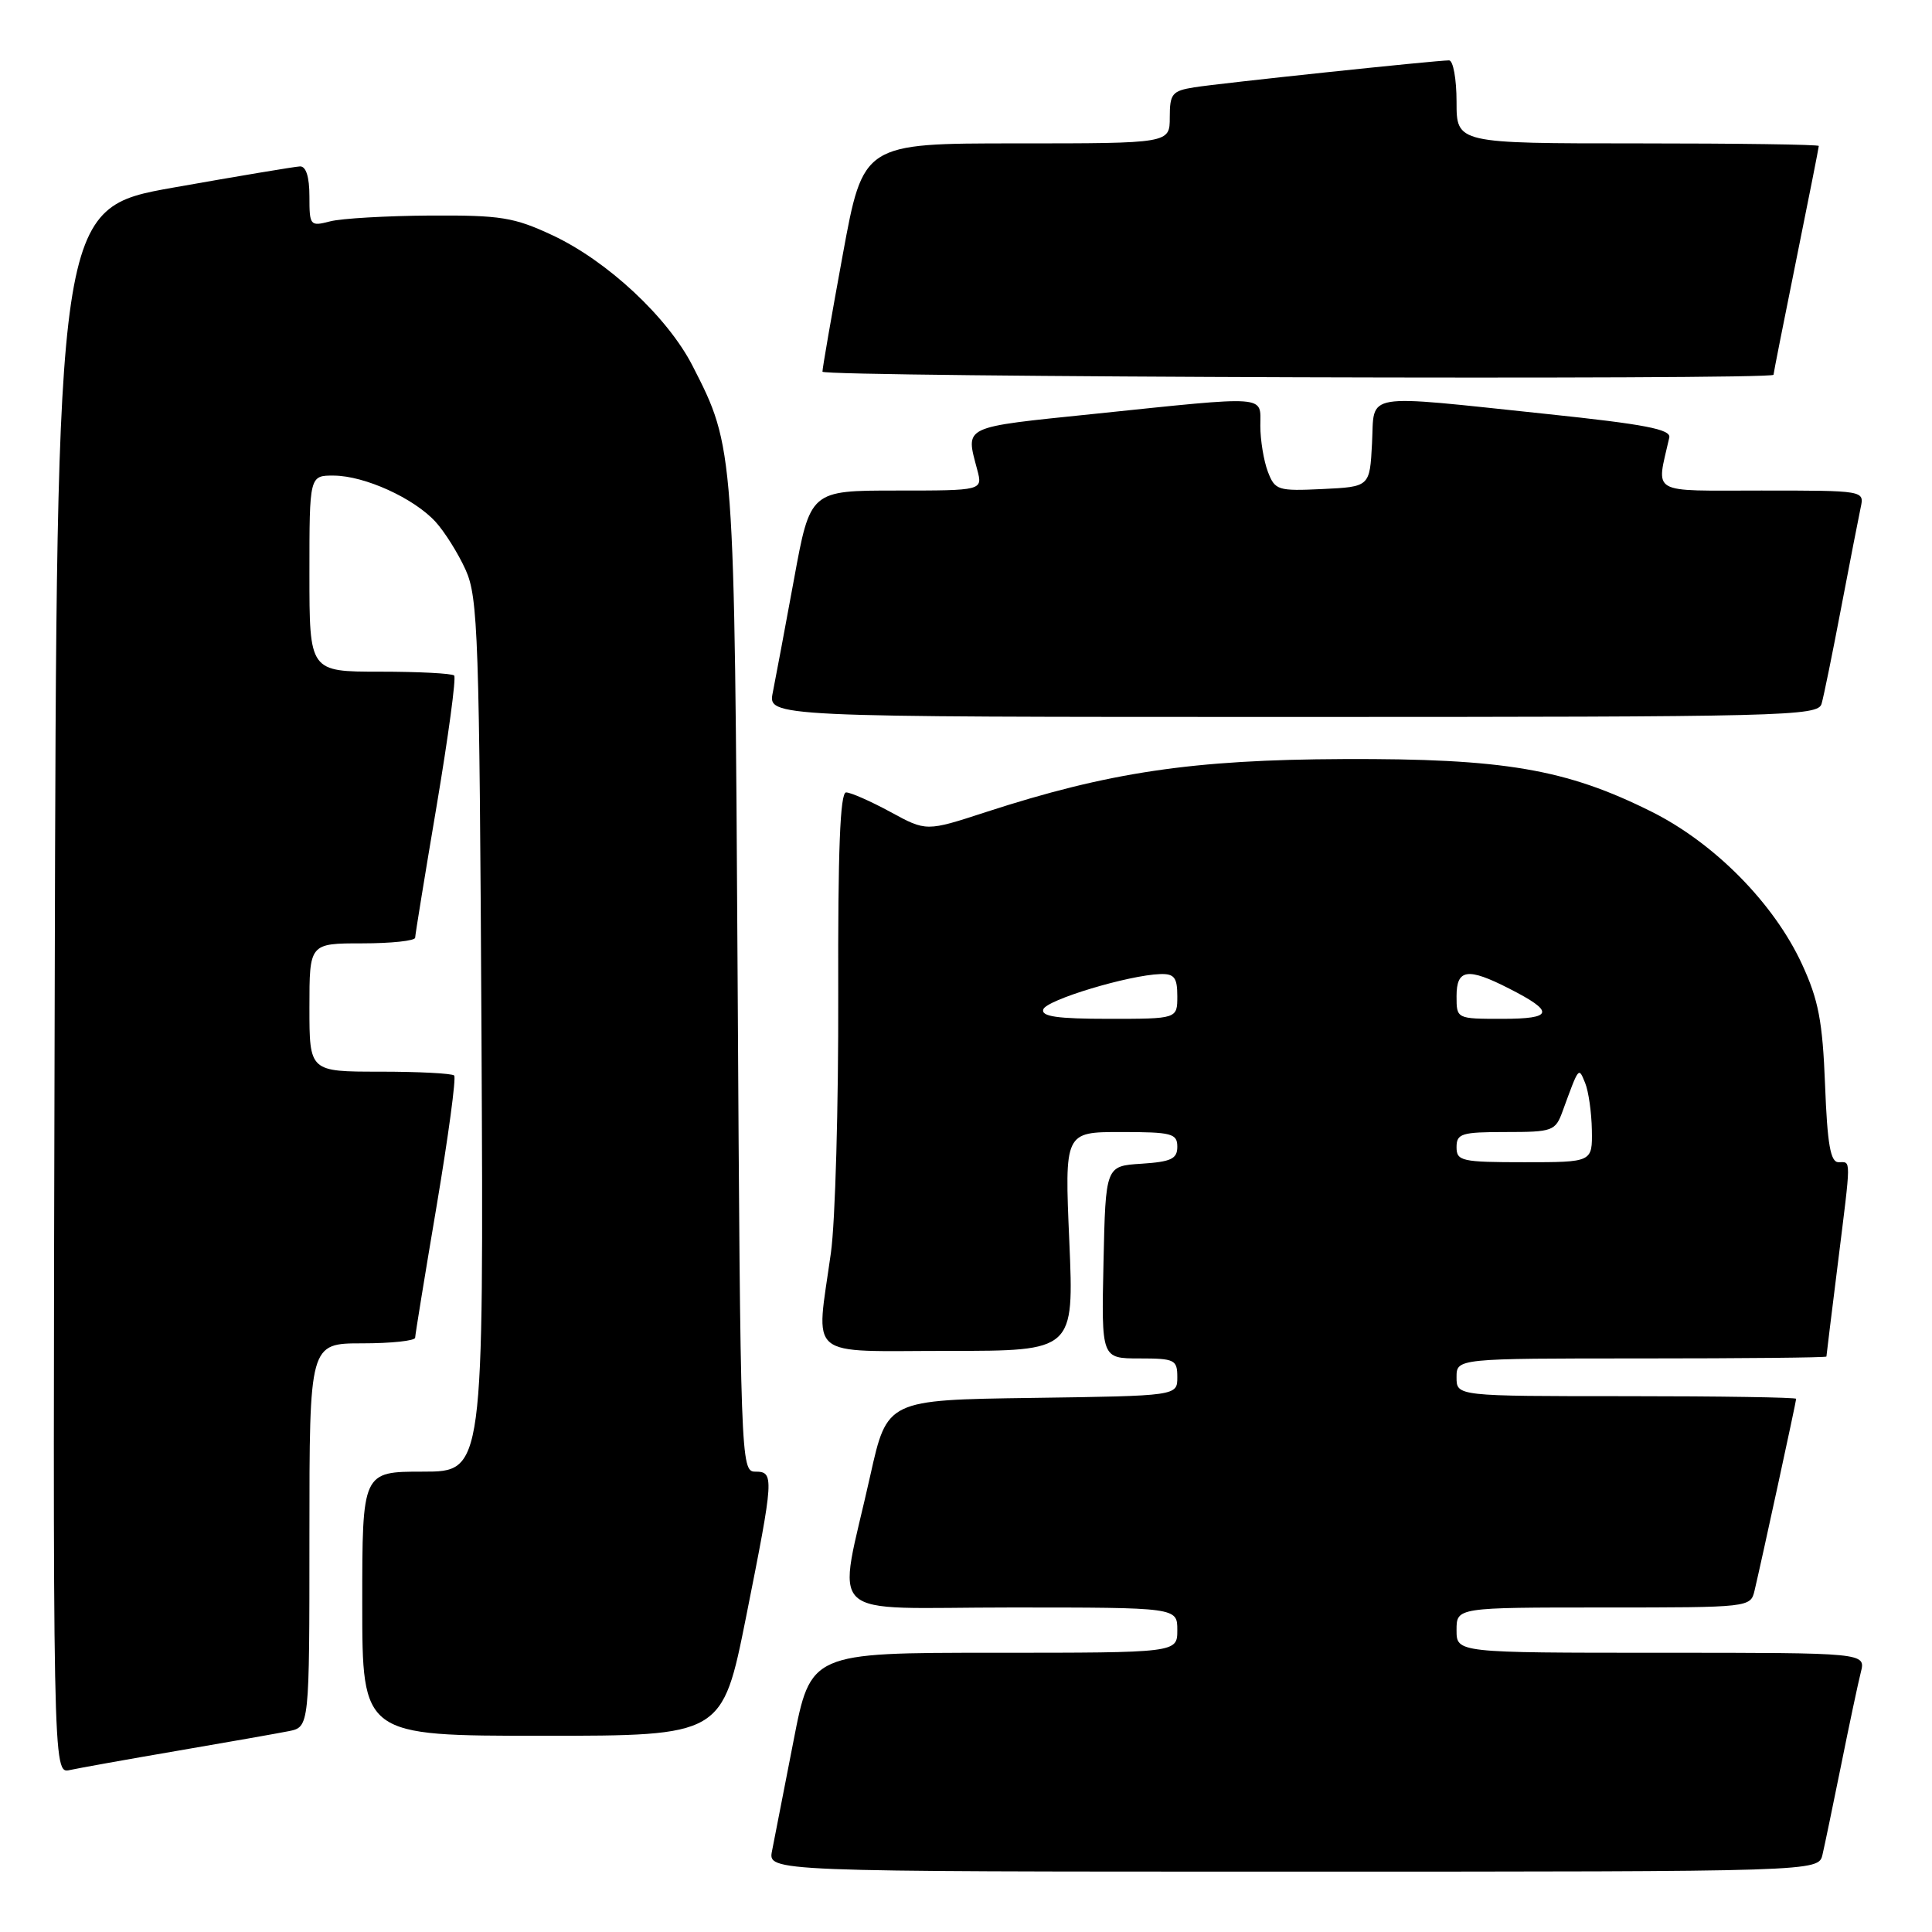 <?xml version="1.0" encoding="UTF-8" standalone="no"?>
<!DOCTYPE svg PUBLIC "-//W3C//DTD SVG 1.1//EN" "http://www.w3.org/Graphics/SVG/1.1/DTD/svg11.dtd" >
<svg xmlns="http://www.w3.org/2000/svg" xmlns:xlink="http://www.w3.org/1999/xlink" version="1.1" viewBox="0 0 256 256">
 <g >
 <path fill="currentColor"
d=" M 241.49 245.75 C 241.78 244.51 242.89 239.15 243.97 233.83 C 245.04 228.51 246.21 223.00 246.57 221.58 C 247.22 219.00 247.22 219.00 220.11 219.00 C 193.00 219.00 193.00 219.00 193.00 216.00 C 193.00 213.00 193.00 213.00 212.48 213.00 C 231.86 213.00 231.96 212.99 232.49 210.75 C 233.45 206.69 238.00 185.71 238.00 185.35 C 238.00 185.16 227.88 185.00 215.50 185.00 C 193.00 185.00 193.00 185.00 193.00 182.50 C 193.00 180.00 193.00 180.00 217.50 180.00 C 230.97 180.00 242.00 179.89 242.01 179.75 C 242.01 179.61 242.69 174.12 243.51 167.54 C 245.31 153.07 245.31 154.00 243.61 154.00 C 242.55 154.00 242.13 151.63 241.83 143.75 C 241.50 135.30 240.96 132.49 238.77 127.75 C 235.05 119.70 227.19 111.73 218.85 107.56 C 207.53 101.90 199.28 100.49 178.00 100.58 C 158.01 100.66 146.92 102.31 130.62 107.61 C 122.74 110.18 122.74 110.18 117.99 107.59 C 115.37 106.17 112.73 105.00 112.11 105.00 C 111.32 105.00 111.02 112.69 111.07 131.75 C 111.11 146.46 110.68 161.88 110.10 166.00 C 108.12 180.31 106.54 179.00 125.66 179.00 C 142.31 179.00 142.31 179.00 141.69 164.50 C 141.06 150.00 141.06 150.00 148.53 150.00 C 155.26 150.00 156.00 150.19 156.00 151.95 C 156.00 153.56 155.18 153.94 151.25 154.20 C 146.50 154.50 146.50 154.50 146.22 167.25 C 145.94 180.00 145.94 180.00 150.97 180.00 C 155.66 180.00 156.00 180.17 156.00 182.48 C 156.00 184.96 156.00 184.96 136.77 185.23 C 117.55 185.50 117.55 185.50 115.32 195.50 C 110.95 215.16 108.66 213.00 133.91 213.00 C 156.00 213.00 156.00 213.00 156.00 216.00 C 156.00 219.00 156.00 219.00 131.71 219.00 C 107.41 219.00 107.41 219.00 105.13 230.75 C 103.87 237.21 102.60 243.74 102.30 245.25 C 101.75 248.00 101.75 248.00 171.36 248.00 C 240.96 248.00 240.96 248.00 241.49 245.75 Z  M 23.50 231.99 C 30.10 230.86 36.74 229.69 38.25 229.39 C 41.00 228.84 41.00 228.84 41.00 203.42 C 41.00 178.00 41.00 178.00 48.00 178.00 C 51.85 178.00 55.01 177.66 55.01 177.25 C 55.02 176.84 56.30 168.97 57.86 159.76 C 59.41 150.55 60.46 142.79 60.18 142.51 C 59.90 142.23 55.47 142.00 50.33 142.00 C 41.00 142.00 41.00 142.00 41.00 133.50 C 41.00 125.00 41.00 125.00 48.00 125.00 C 51.85 125.00 55.01 124.66 55.01 124.25 C 55.02 123.84 56.30 115.97 57.86 106.76 C 59.41 97.55 60.46 89.79 60.18 89.51 C 59.90 89.23 55.47 89.00 50.33 89.00 C 41.00 89.00 41.00 89.00 41.00 76.00 C 41.00 63.00 41.00 63.00 44.25 63.02 C 48.33 63.05 54.82 66.00 57.70 69.13 C 58.91 70.45 60.71 73.32 61.70 75.51 C 63.35 79.18 63.52 84.19 63.80 137.25 C 64.09 195.00 64.09 195.00 56.05 195.00 C 48.00 195.00 48.00 195.00 48.00 212.50 C 48.00 230.00 48.00 230.00 71.86 230.00 C 95.71 230.00 95.71 230.00 98.86 214.25 C 102.57 195.64 102.61 195.00 100.06 195.00 C 98.16 195.00 98.11 193.54 97.74 129.75 C 97.32 59.23 97.33 59.35 91.77 48.48 C 88.47 42.03 80.49 34.59 73.22 31.18 C 68.11 28.79 66.37 28.51 57.00 28.56 C 51.22 28.60 45.26 28.94 43.75 29.33 C 41.09 30.02 41.00 29.91 41.00 26.02 C 41.00 23.44 40.55 22.02 39.75 22.05 C 39.06 22.08 31.53 23.34 23.00 24.85 C 7.50 27.60 7.50 27.60 7.25 131.32 C 6.99 235.04 6.99 235.04 9.25 234.54 C 10.49 234.27 16.90 233.12 23.50 231.99 Z  M 241.37 93.25 C 241.65 92.29 242.82 86.55 243.97 80.50 C 245.12 74.45 246.29 68.49 246.55 67.25 C 247.04 65.00 247.02 65.00 233.39 65.00 C 218.36 65.00 219.47 65.64 221.19 57.98 C 221.43 56.89 217.96 56.22 205.00 54.86 C 180.13 52.25 182.16 51.91 181.80 58.75 C 181.50 64.50 181.50 64.50 175.24 64.80 C 169.30 65.08 168.94 64.97 167.99 62.48 C 167.45 61.05 167.00 58.32 167.00 56.43 C 167.00 52.33 168.34 52.42 145.00 54.84 C 127.29 56.67 127.94 56.36 129.49 62.25 C 130.22 65.00 130.22 65.00 118.79 65.00 C 107.36 65.00 107.36 65.00 105.21 76.75 C 104.02 83.21 102.76 89.96 102.40 91.75 C 101.75 95.00 101.75 95.00 171.31 95.00 C 236.69 95.00 240.90 94.90 241.37 93.25 Z  M 235.00 49.66 C 235.00 49.47 236.35 42.65 238.00 34.50 C 239.65 26.35 241.00 19.53 241.00 19.34 C 241.00 19.15 230.20 19.00 217.00 19.00 C 193.00 19.00 193.00 19.00 193.00 13.50 C 193.00 10.47 192.55 8.00 192.01 8.00 C 190.26 8.00 161.63 11.03 158.25 11.57 C 155.31 12.04 155.00 12.42 155.00 15.55 C 155.00 19.00 155.00 19.00 134.69 19.00 C 114.38 19.00 114.38 19.00 111.67 33.75 C 110.18 41.86 108.97 48.84 108.98 49.25 C 109.00 49.97 235.00 50.37 235.00 49.66 Z  M 193.00 152.00 C 193.00 150.20 193.67 150.00 199.52 150.00 C 205.73 150.00 206.10 149.87 207.05 147.25 C 209.25 141.24 209.16 141.36 210.04 143.50 C 210.49 144.60 210.89 147.41 210.93 149.75 C 211.00 154.00 211.00 154.00 202.00 154.00 C 193.67 154.00 193.00 153.85 193.00 152.00 Z  M 138.24 133.75 C 138.64 132.49 149.57 129.20 153.75 129.07 C 155.60 129.01 156.00 129.54 156.00 132.00 C 156.00 135.00 156.00 135.00 146.92 135.00 C 140.10 135.00 137.93 134.69 138.24 133.75 Z  M 193.00 132.00 C 193.00 128.39 194.47 128.18 199.97 130.99 C 206.05 134.08 205.84 135.00 199.06 135.00 C 193.00 135.00 193.00 135.00 193.00 132.00 Z "/>
</g>
</svg>